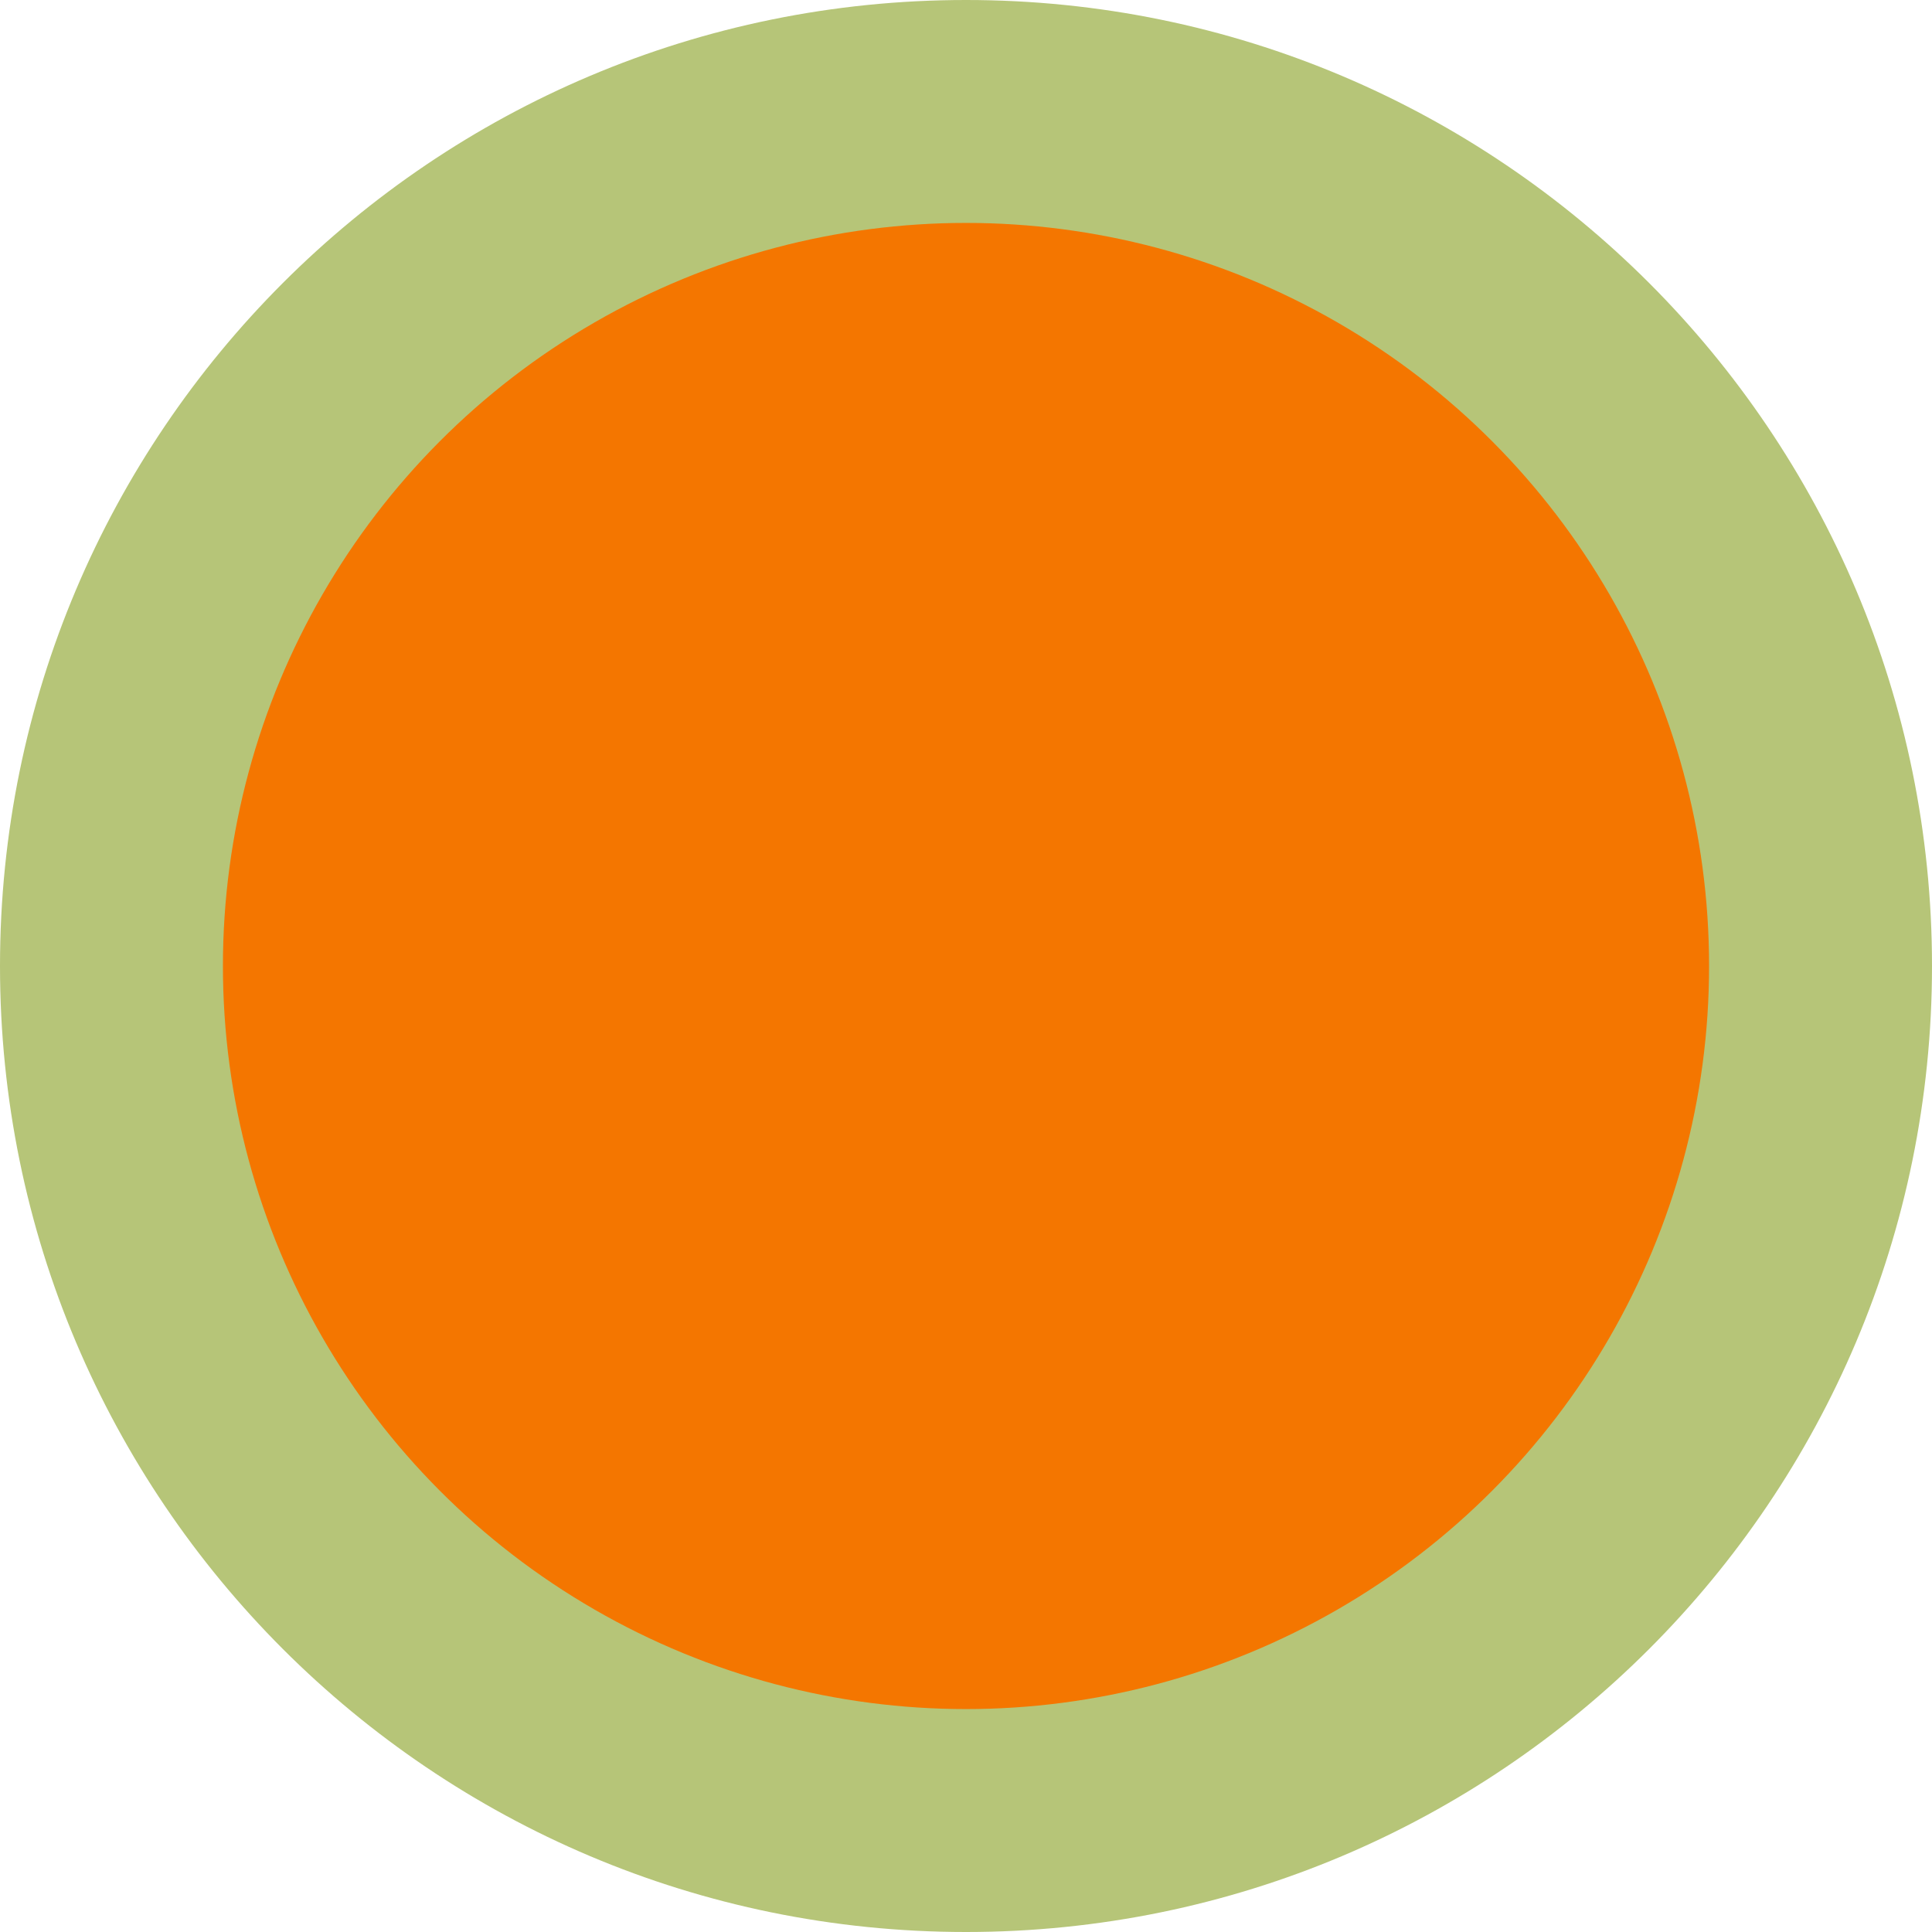 <svg width="26" height="26" viewBox="0 0 26 26" fill="none" xmlns="http://www.w3.org/2000/svg">
<path d="M26 13C26 20.18 20.18 26 13 26C5.82 26 0 20.18 0 13C0 5.82 5.82 0 13 0C20.18 0 26 5.82 26 13ZM3.414 13C3.414 18.294 7.706 22.586 13 22.586C18.294 22.586 22.586 18.294 22.586 13C22.586 7.706 18.294 3.414 13 3.414C7.706 3.414 3.414 7.706 3.414 13Z" fill="#B6C578"/>
<circle cx="13" cy="13" r="10" fill="#F47600"/>
</svg>
